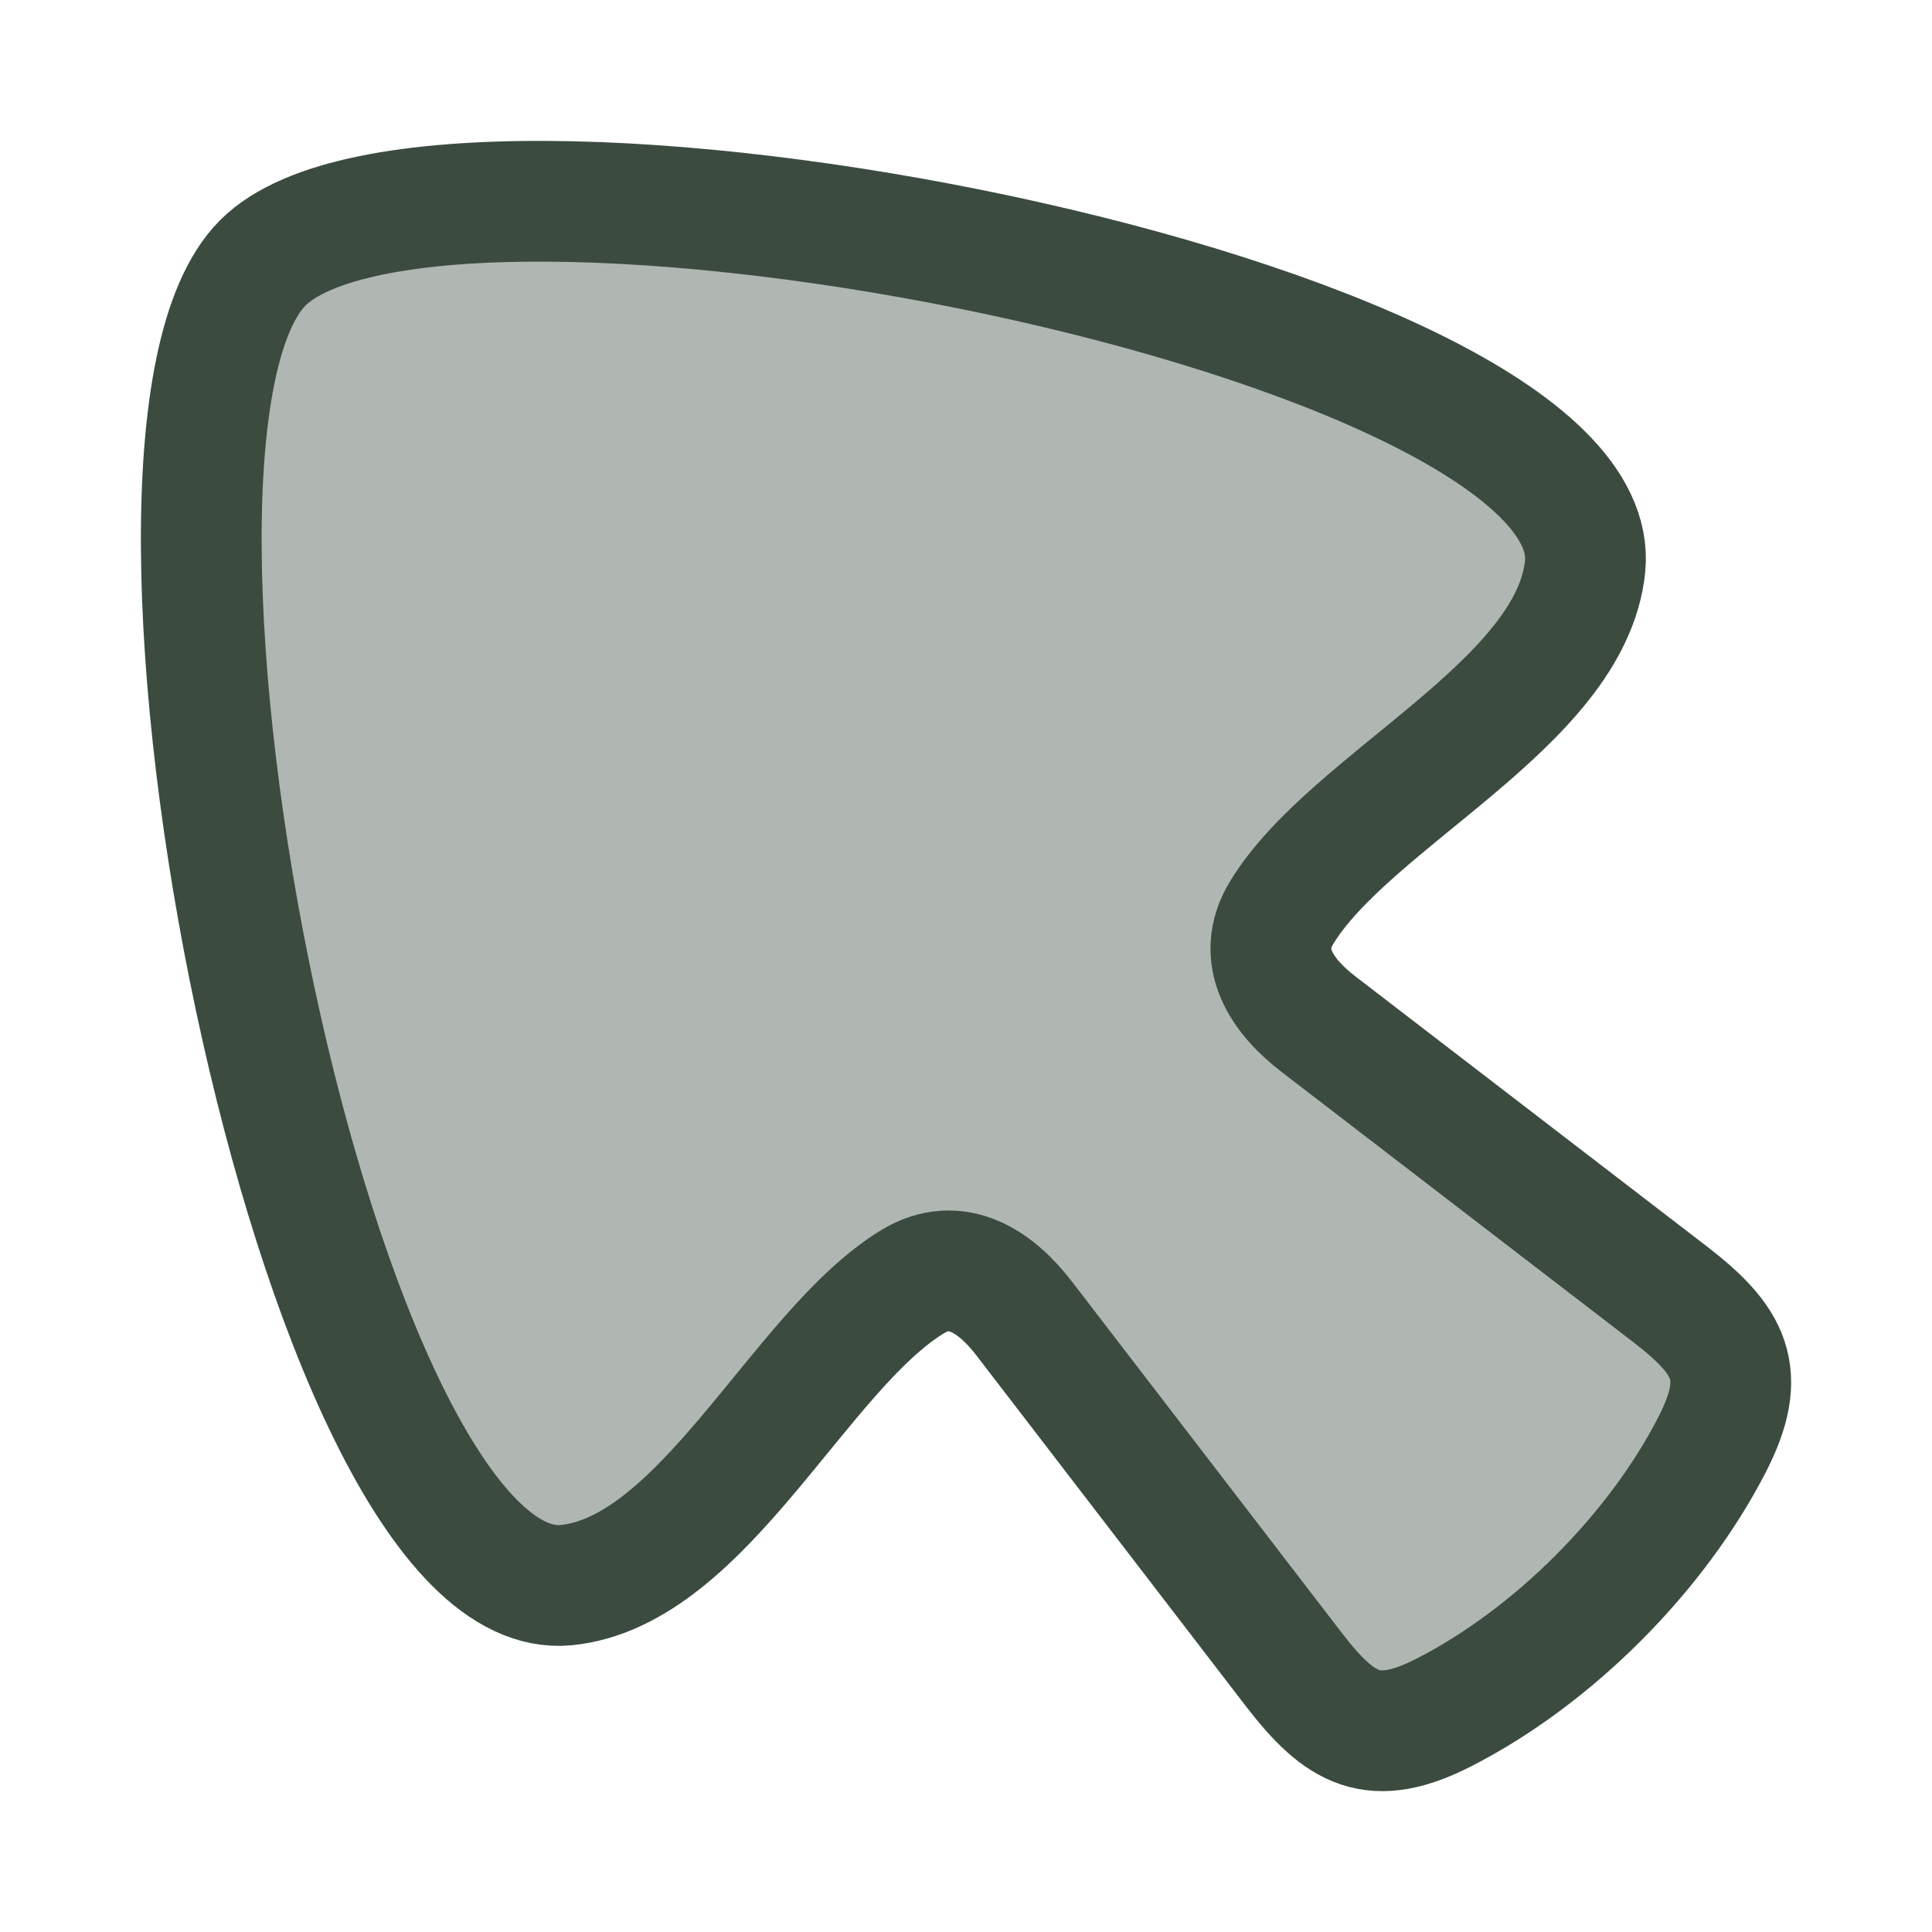 <svg xmlns="http://www.w3.org/2000/svg" width="24" height="24" viewBox="0 0 24 24" fill="none" class="injected-svg" xmlns:xlink="http://www.w3.org/1999/xlink" role="img" color="#3b4b40">
<path opacity="0.4" d="M7.035 19.691C8.741 19.519 9.932 16.779 11.334 15.923C11.886 15.586 12.376 15.928 12.722 16.378L16.069 20.735C16.652 21.494 17.063 21.72 17.942 21.27C19.294 20.578 20.578 19.291 21.27 17.942C21.72 17.063 21.494 16.652 20.735 16.069L16.378 12.722C15.928 12.376 15.586 11.886 15.923 11.334C16.779 9.932 19.519 8.741 19.691 7.035C19.994 3.925 5.437 1.093 3.265 3.265C1.093 5.437 3.925 19.994 7.035 19.691Z" fill="#3b4b40"></path>
<path d="M7.035 19.691C8.741 19.519 9.932 16.779 11.334 15.923C11.886 15.586 12.376 15.928 12.722 16.378L16.069 20.735C16.652 21.494 17.063 21.72 17.942 21.27C19.294 20.578 20.578 19.291 21.27 17.942C21.72 17.063 21.494 16.652 20.735 16.069L16.378 12.722C15.928 12.376 15.586 11.886 15.923 11.334C16.779 9.932 19.519 8.741 19.691 7.035C19.994 3.925 5.437 1.093 3.265 3.265C1.093 5.437 3.925 19.994 7.035 19.691Z" stroke="#3b4b40" stroke-width="1.5" stroke-linecap="round" stroke-linejoin="round"></path>
</svg>